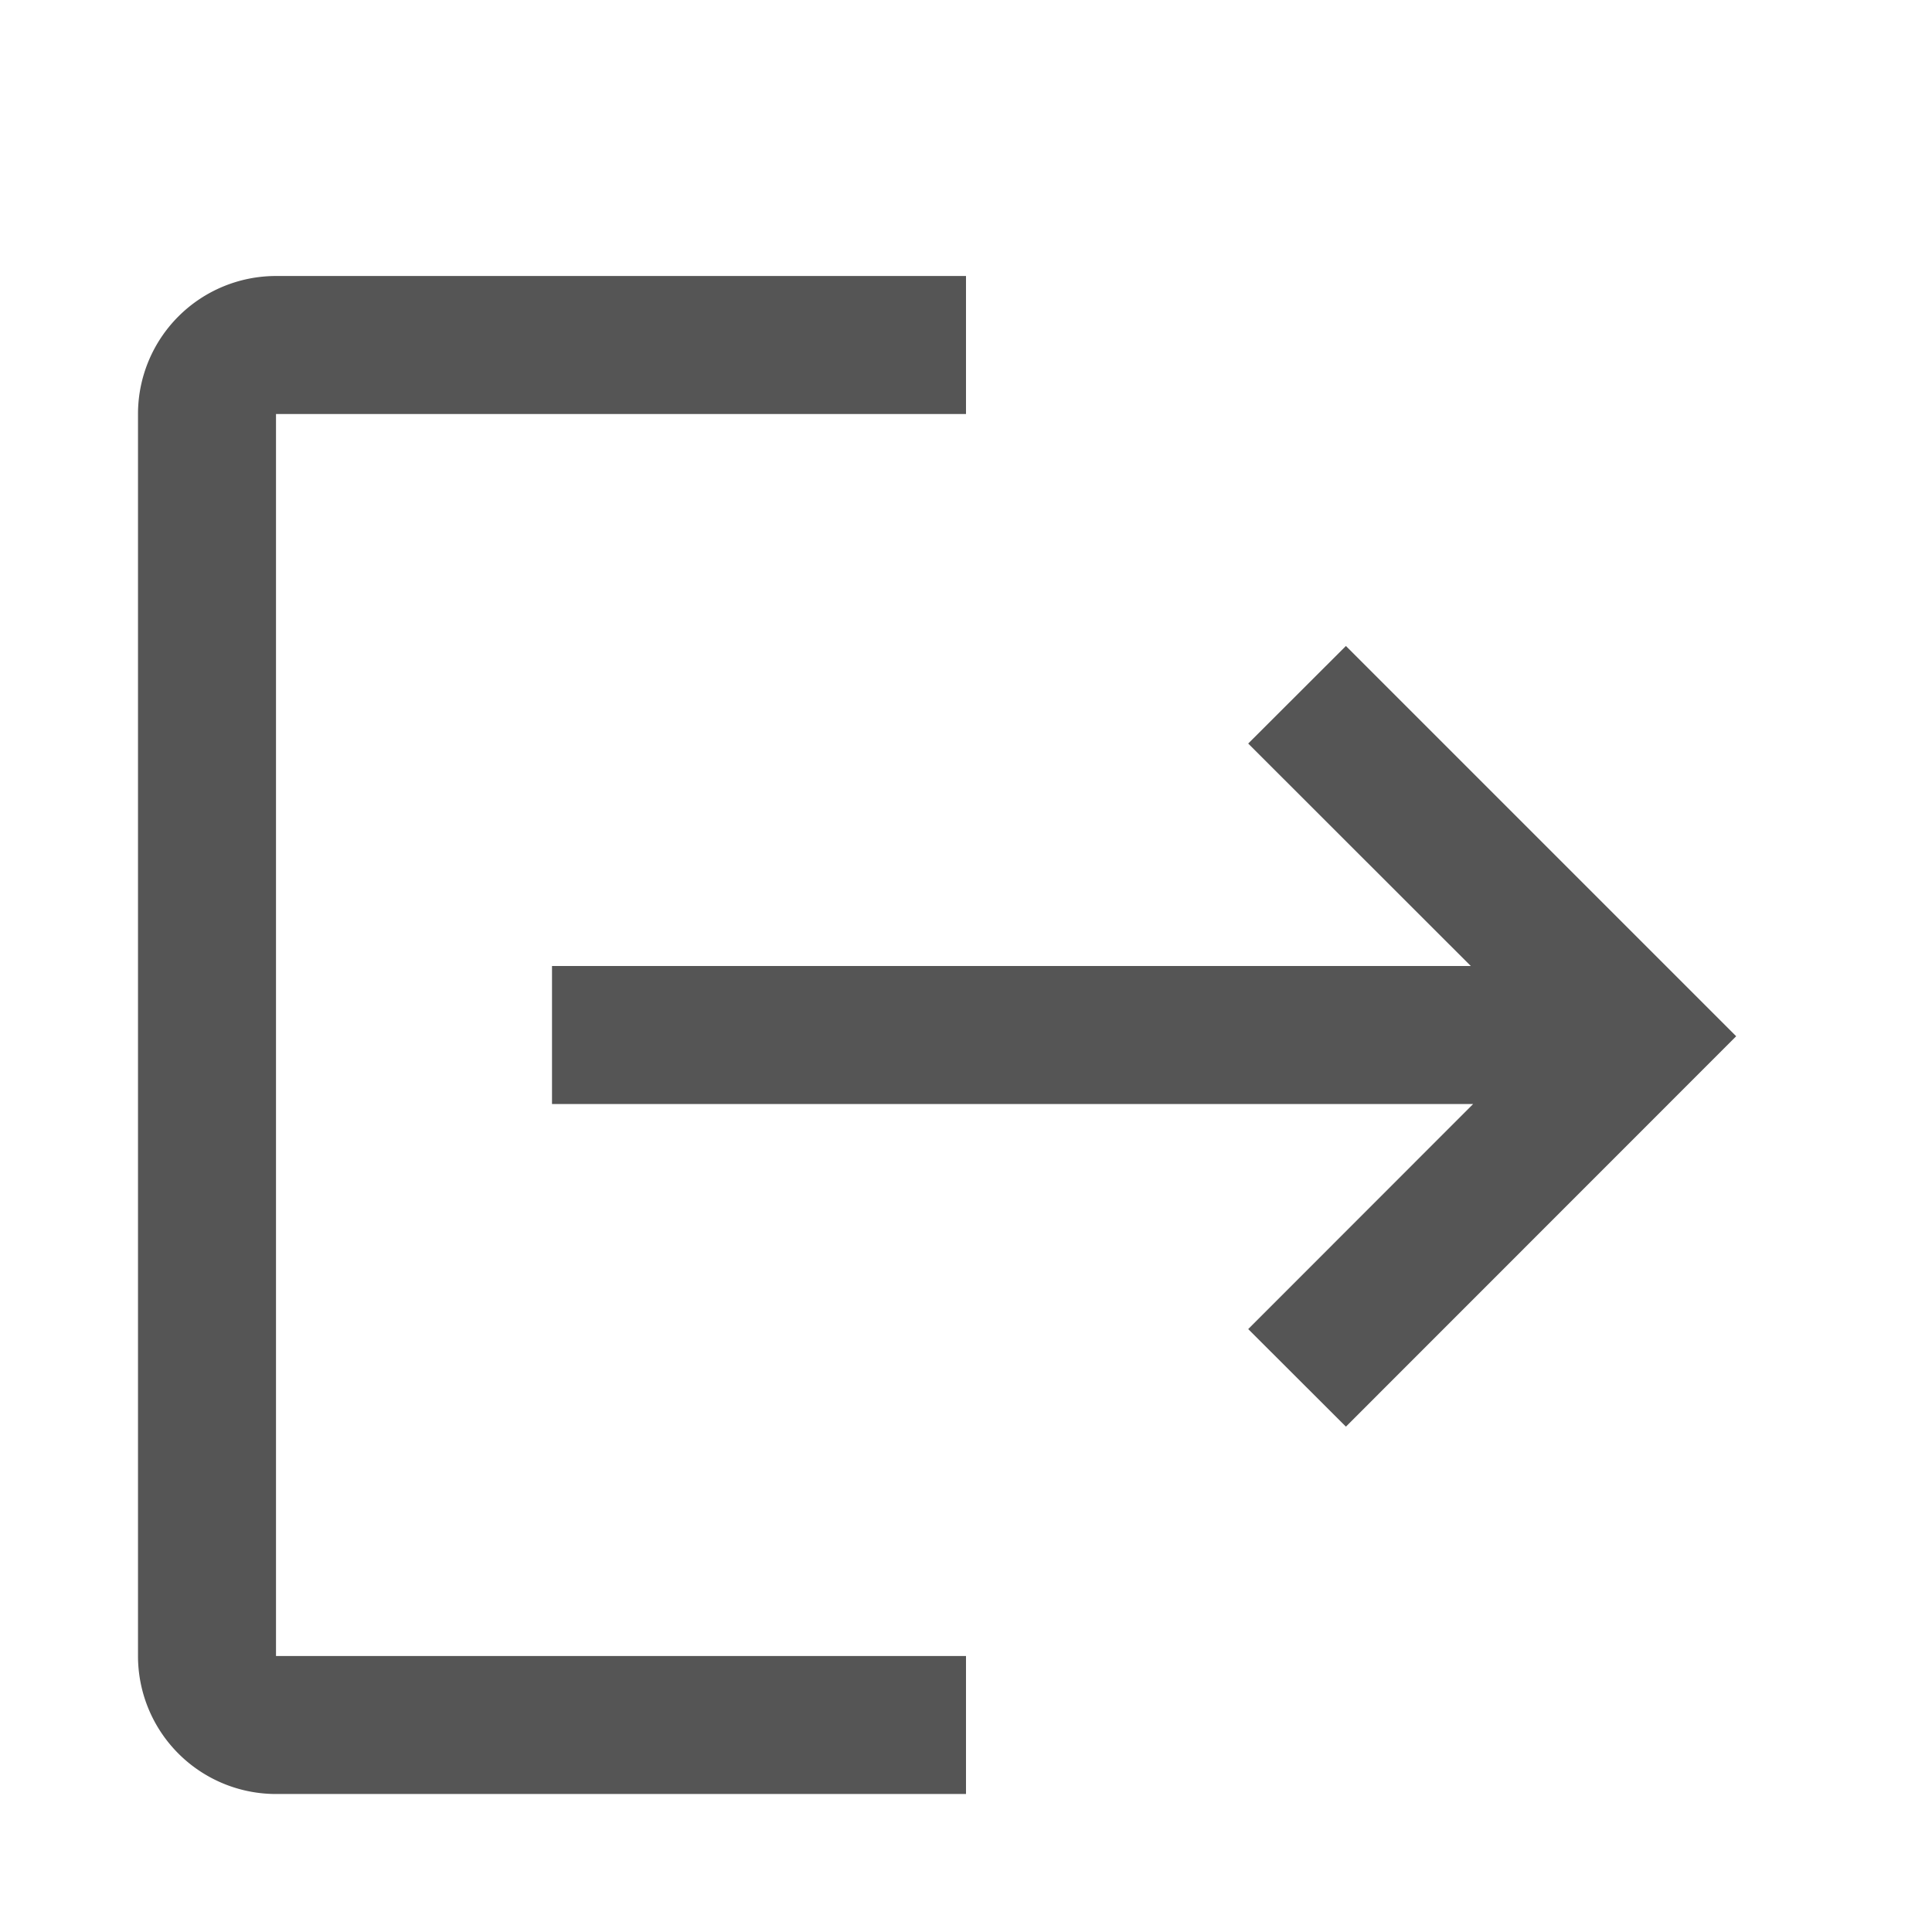<?xml version="1.0" standalone="no"?><!DOCTYPE svg PUBLIC "-//W3C//DTD SVG 1.1//EN" "http://www.w3.org/Graphics/SVG/1.1/DTD/svg11.dtd"><svg t="1559191553271" class="icon" style="" viewBox="0 0 1024 1024" version="1.1" xmlns="http://www.w3.org/2000/svg" p-id="3369" xmlns:xlink="http://www.w3.org/1999/xlink" width="200" height="200"><defs><style type="text/css"></style></defs><path d="M512 877.714v73.143H146.286a73.143 73.143 0 0 1-73.143-73.143V219.429a73.143 73.143 0 0 1 73.143-73.143h365.714v73.143H146.286v658.286h365.714z m267.557-365.714L661.577 394.094l51.785-51.712 206.848 206.848-206.848 206.921-51.785-51.712L780.8 585.143H292.571V512h486.985z" fill="#555555" p-id="3370"></path></svg>